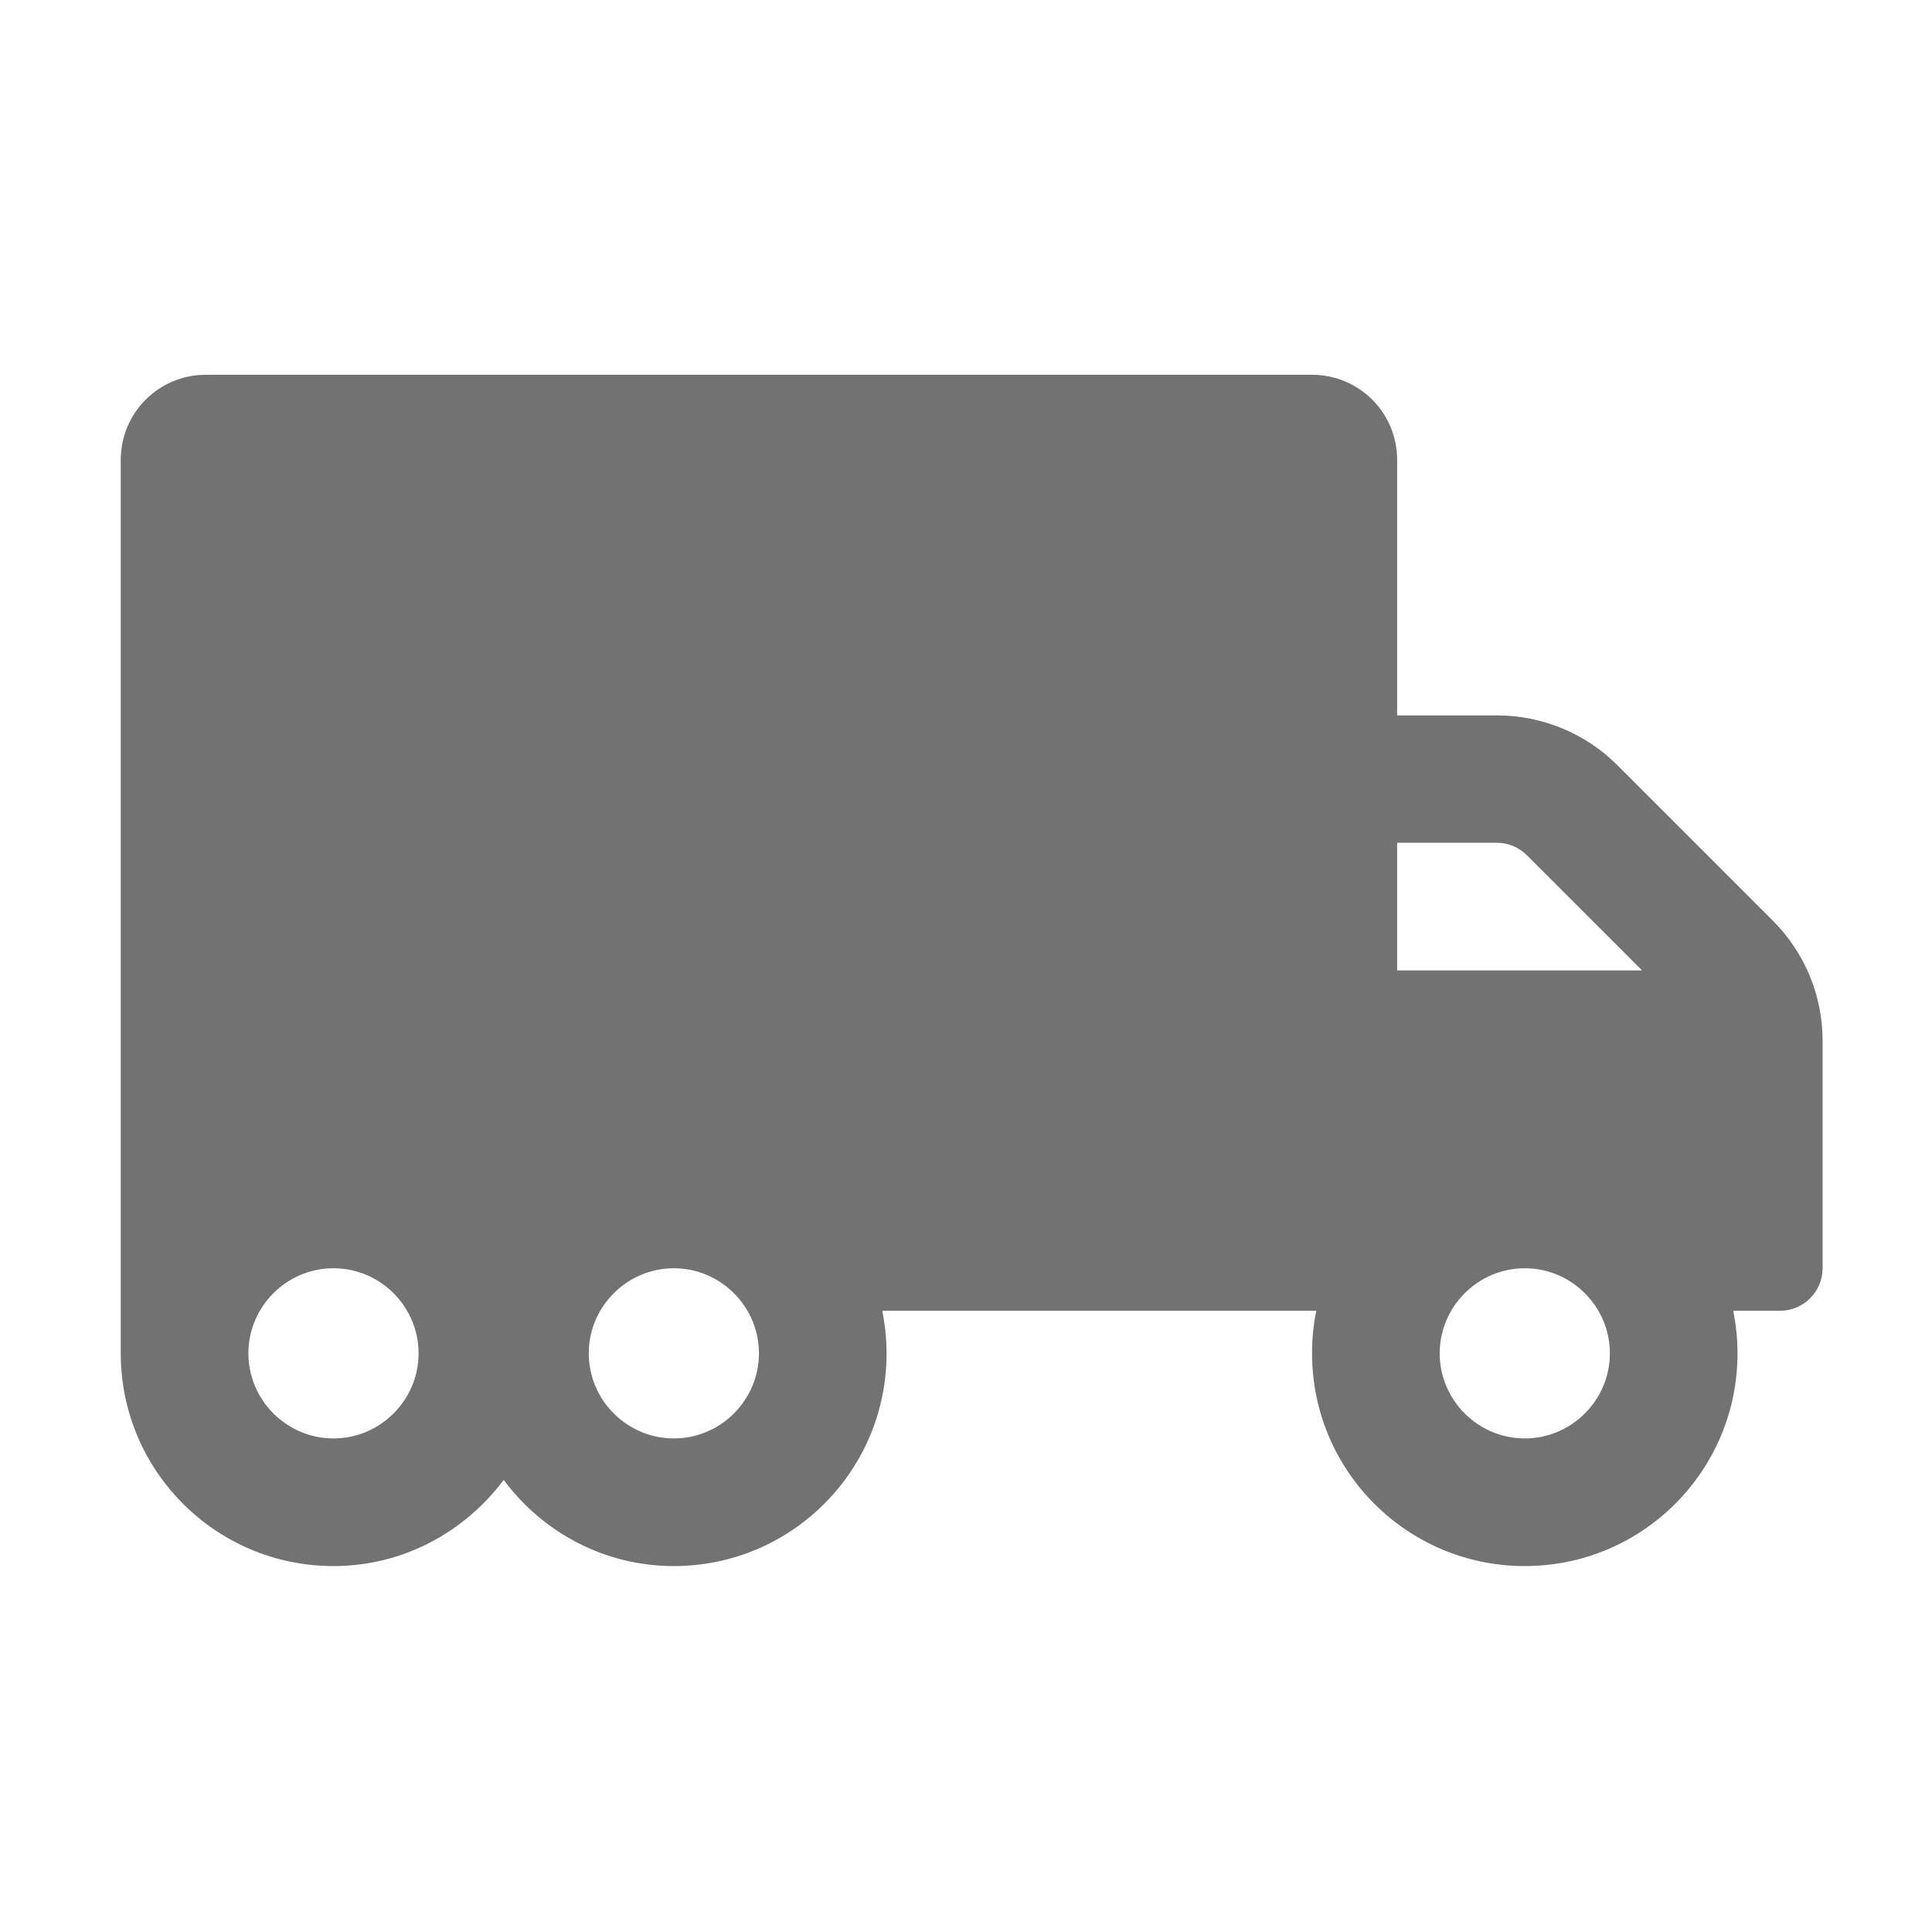 ﻿<?xml version='1.0' encoding='UTF-8'?>
<svg viewBox="-2 -4.798 32 31.997" xmlns="http://www.w3.org/2000/svg">
  <g transform="matrix(1.001, 0, 0, 1.001, 0, 0)">
    <g transform="matrix(0.044, 0, 0, 0.044, 0, 0)">
      <path d="M621.3, 237.3L562.8, 178.8C550.8, 166.8 534.5, 160.1 517.5, 160.1L480, 160.1L480, 64C480, 46.3 465.7, 32 448, 32L32, 32C14.3, 32 0, 46.3 0, 64L0, 400C0, 444.2 35.8, 480 80, 480C106.3, 480 129.4, 467.1 144, 447.6C158.6, 467.2 181.7, 480 208, 480C252.2, 480 288, 444.2 288, 400C288, 394.5 287.4, 389.2 286.4, 384L449.6, 384C448.5, 389.2 448, 394.5 448, 400C448, 444.2 483.8, 480 528, 480C572.2, 480 608, 444.2 608, 400C608, 394.5 607.4, 389.2 606.4, 384L624, 384C632.8, 384 640, 376.8 640, 368L640, 282.5C640, 265.5 633.3, 249.3 621.3, 237.3zM80, 432C62.4, 432 48, 417.6 48, 400C48, 382.4 62.4, 368 80, 368C97.6, 368 112, 382.4 112, 400C112, 417.6 97.6, 432 80, 432zM208, 432C190.4, 432 176, 417.6 176, 400C176, 382.4 190.4, 368 208, 368C225.6, 368 240, 382.4 240, 400C240, 417.6 225.6, 432 208, 432zM480, 208L517.5, 208C521.8, 208 525.8, 209.7 528.8, 212.7L572.1, 256L480, 256L480, 208zM528, 432C510.4, 432 496, 417.6 496, 400C496, 382.4 510.4, 368 528, 368C545.6, 368 560, 382.4 560, 400C560, 417.6 545.6, 432 528, 432z" fill="#727272" fill-opacity="1" class="Black" />
    </g>
  </g>
</svg>